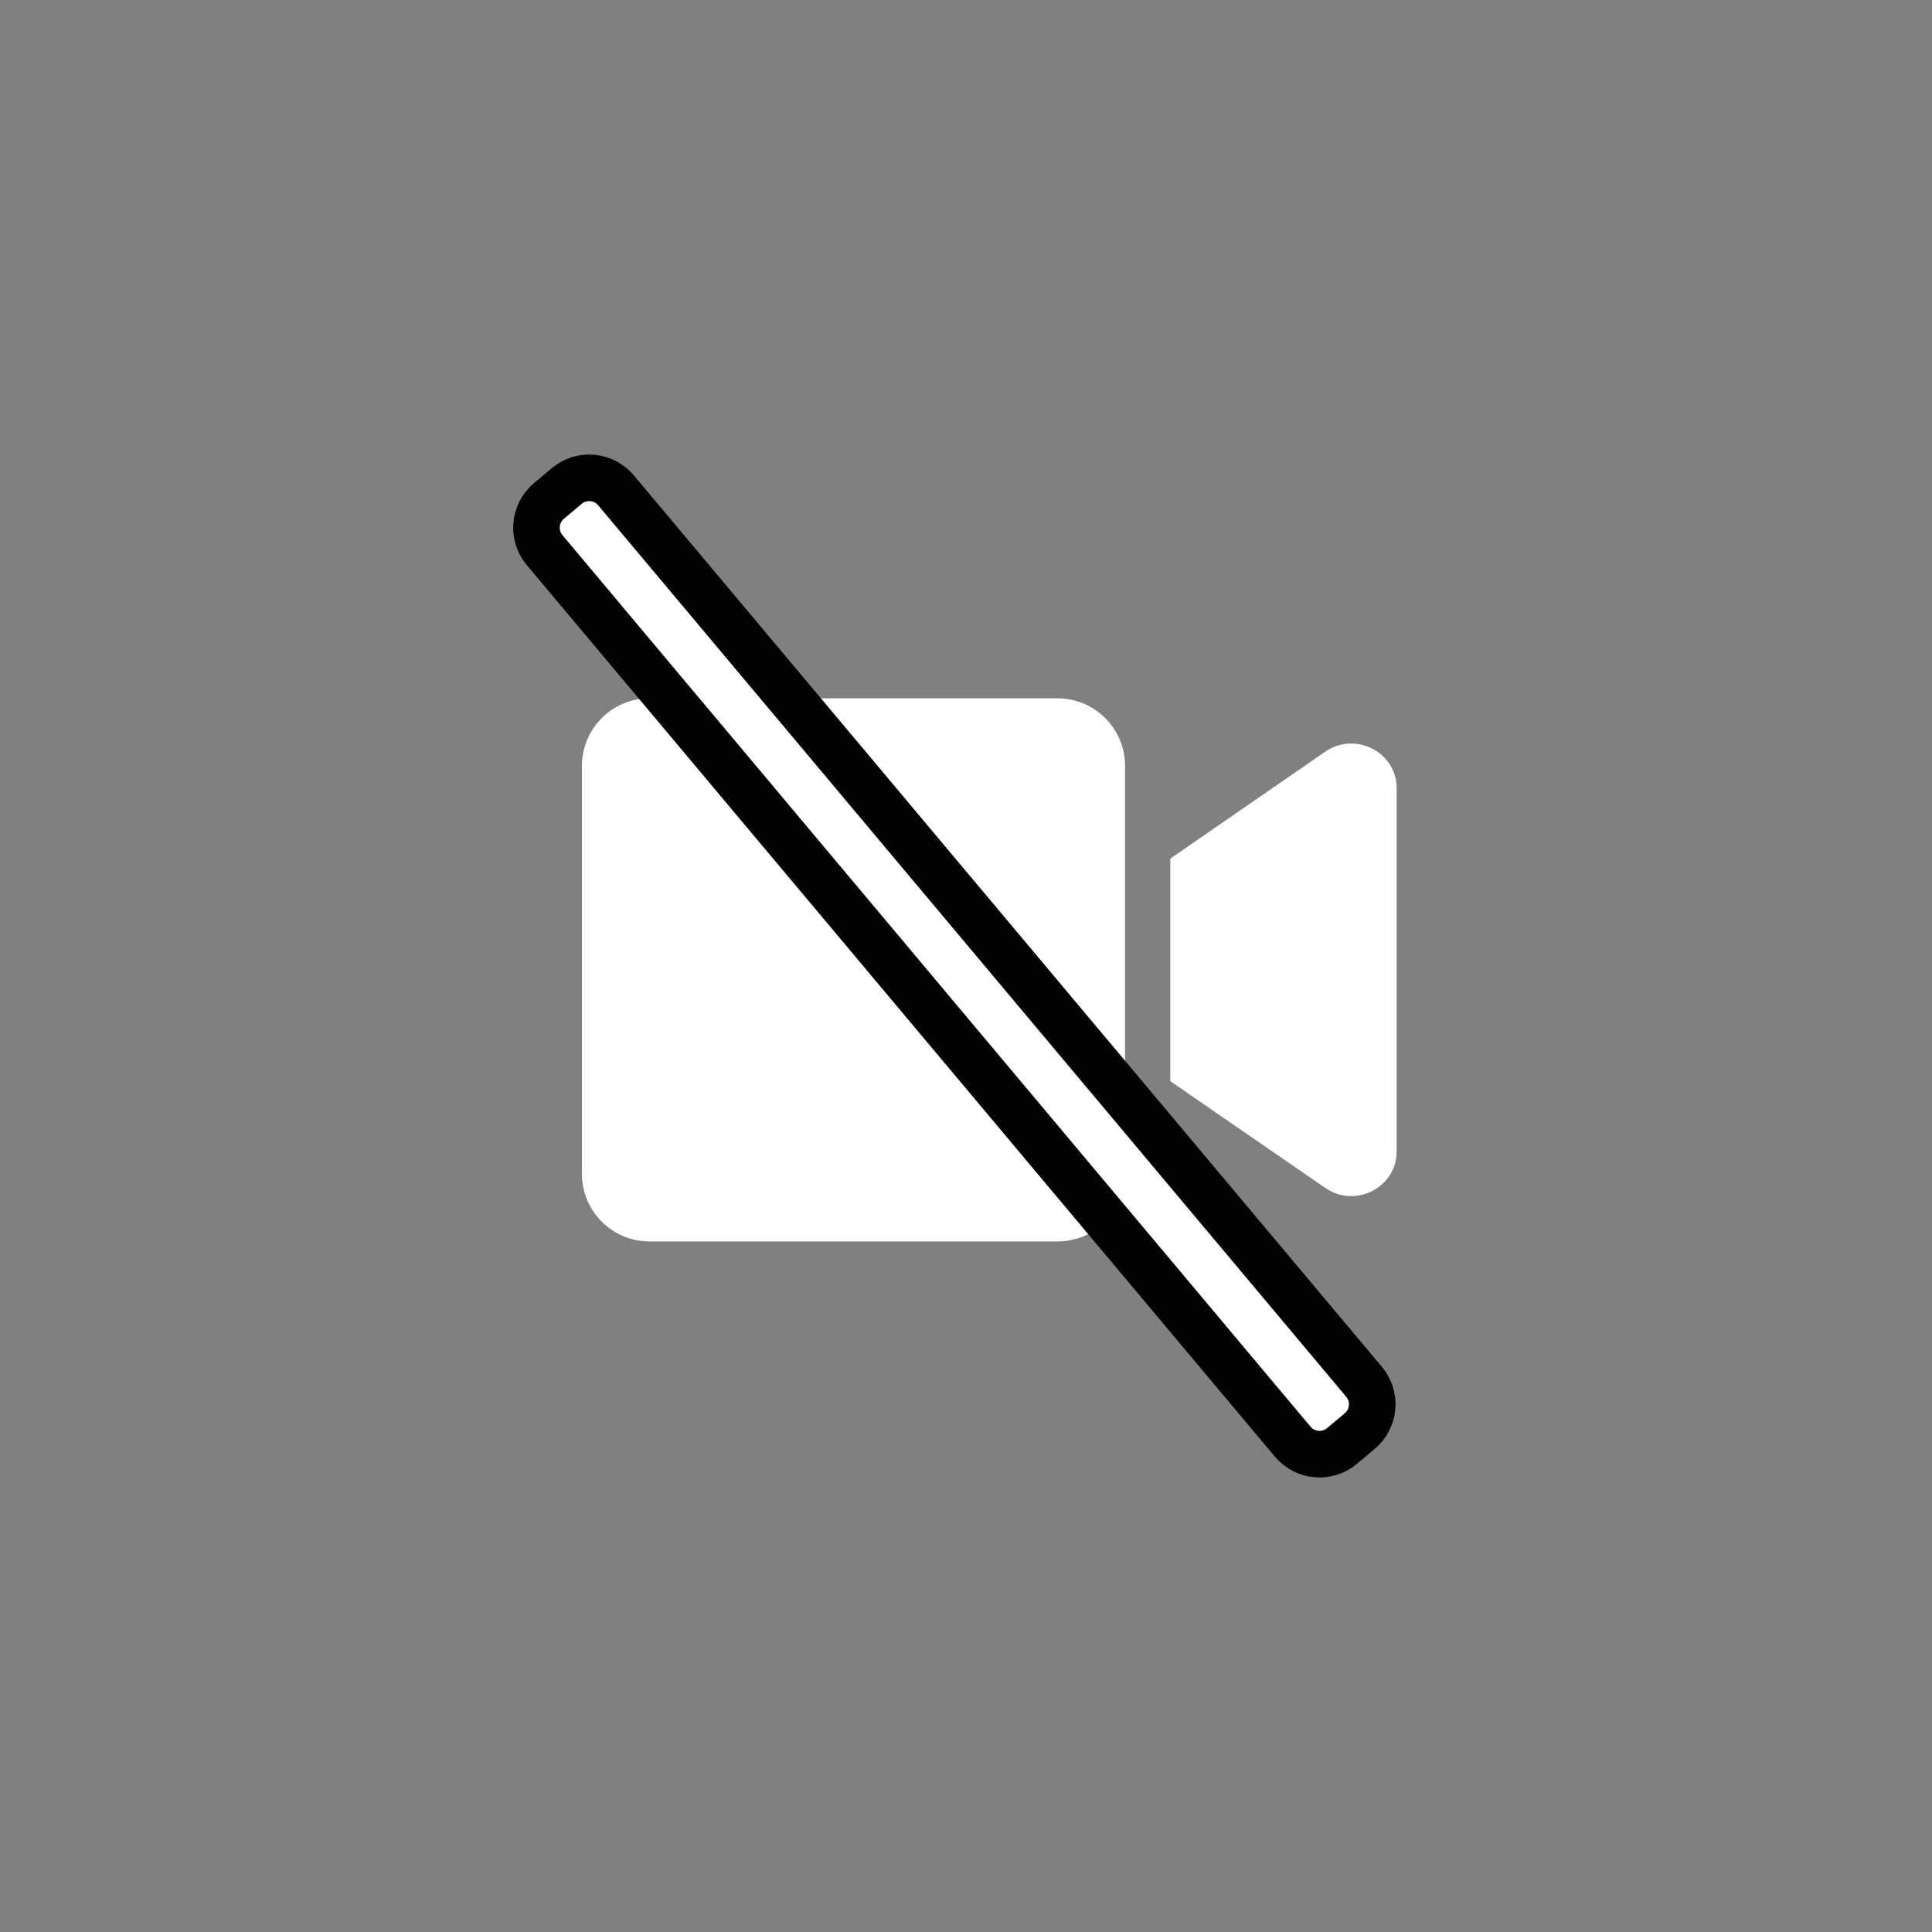 <svg width="83" height="83" viewBox="0 0 83 83" fill="none" xmlns="http://www.w3.org/2000/svg">
<rect x="0" y="0" width="83" height="83" fill="#808080" stroke="none"/>
<path d="M45.429 30H27.904C26.3 30 25 31.3 25 32.904V50.429C25 52.033 26.3 53.333 27.904 53.333H45.429C47.033 53.333 48.333 52.033 48.333 50.429V32.904C48.333 31.3 47.033 30 45.429 30ZM56.937 32.291L50.278 36.885V46.449L56.937 51.036C58.226 51.924 60 51.018 60 49.469V33.858C60 32.315 58.232 31.404 56.937 32.291Z" fill="white"/>
<path d="M23.583 21.521C22.948 22.054 22.866 23 23.398 23.634L55.538 61.937C56.07 62.571 57.016 62.654 57.651 62.122L58.417 61.479C59.051 60.946 59.134 60 58.602 59.365L26.462 21.063C25.93 20.429 24.984 20.346 24.349 20.878L23.583 21.521Z" fill="white" stroke="url(#paint0_linear_654_1131)" stroke-width="2"/>
<defs>
<linearGradient id="paint0_linear_654_1131" x1="24.609" y1="21.966" x2="57.391" y2="61.034" gradientUnits="userSpaceOnUse">
<stop stop-color="#020202"/>
<stop offset="1" stop-color="#020202"/>
</linearGradient>
</defs>
</svg>
